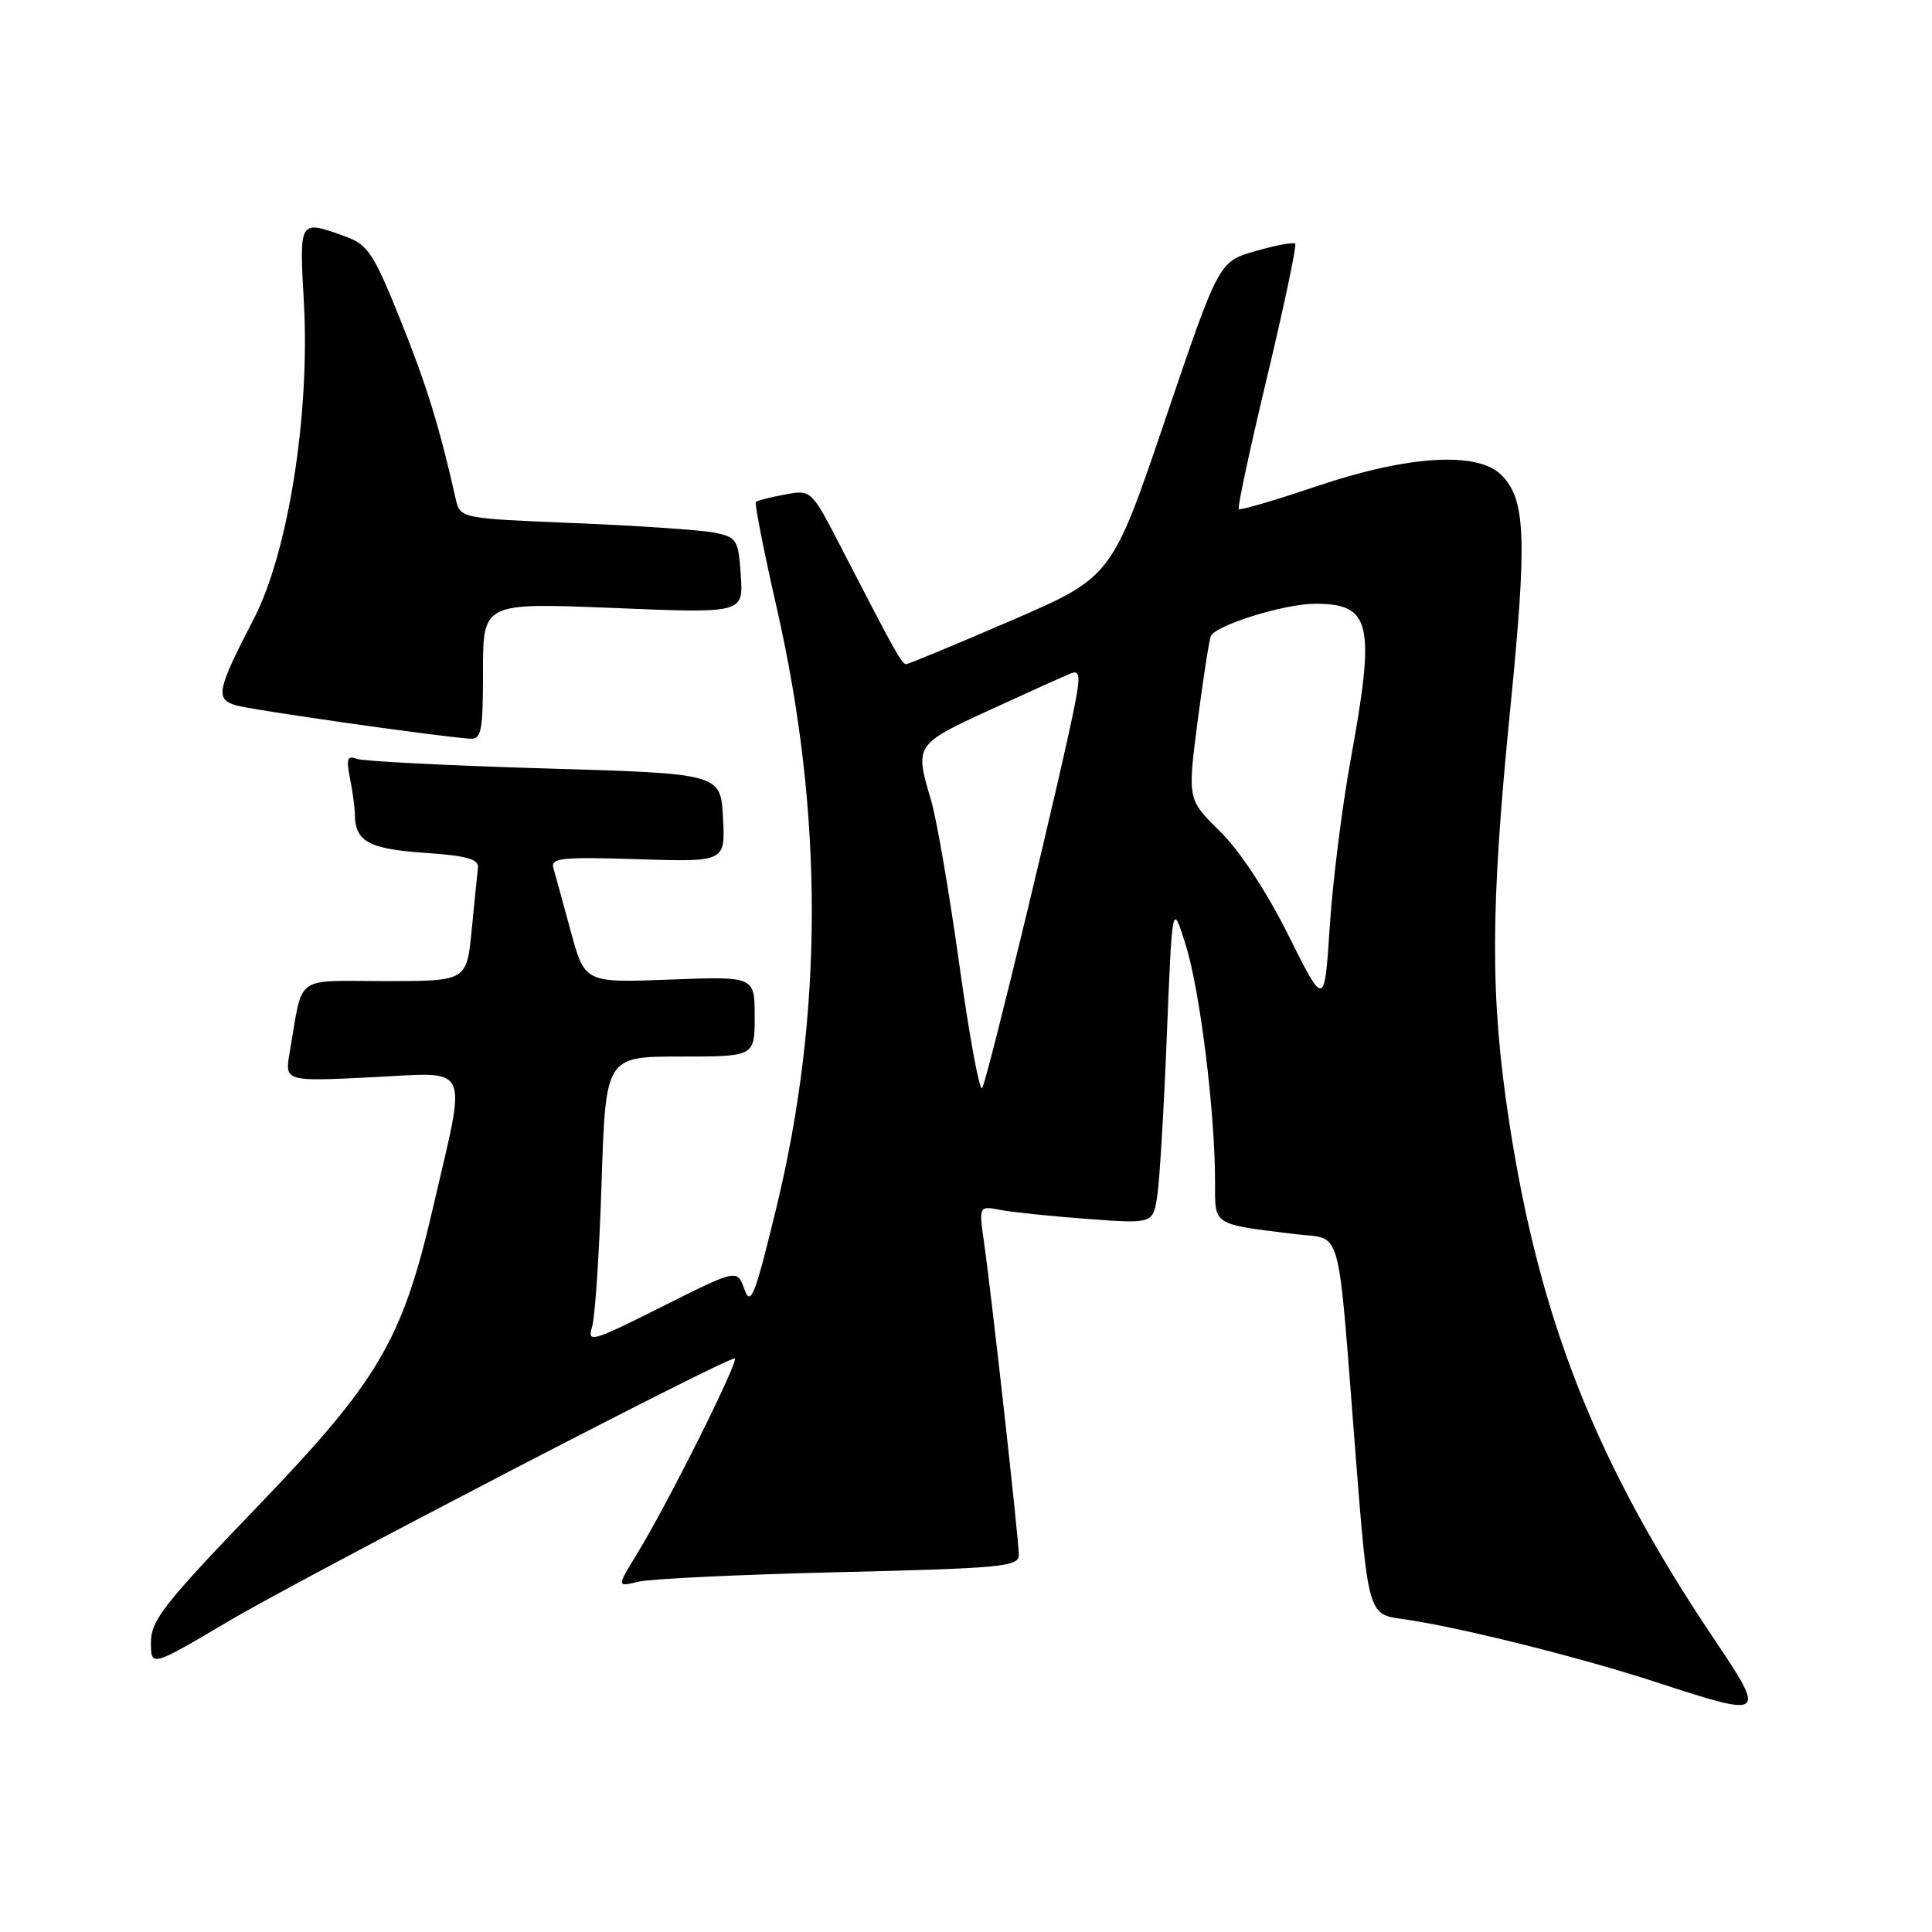 <?xml version="1.0" encoding="UTF-8" standalone="no"?>
<!DOCTYPE svg PUBLIC "-//W3C//DTD SVG 1.1//EN" "http://www.w3.org/Graphics/SVG/1.1/DTD/svg11.dtd" >
<svg xmlns="http://www.w3.org/2000/svg" xmlns:xlink="http://www.w3.org/1999/xlink" version="1.1" viewBox="0 0 256 256">
 <g >
 <path fill="currentColor"
d=" M 227.16 217.23 C 211.55 194.02 204.00 174.97 199.97 148.63 C 197.44 132.08 197.47 120.53 200.12 93.87 C 202.37 71.26 202.17 66.17 198.94 62.94 C 195.78 59.78 186.56 60.34 174.50 64.42 C 169.00 66.28 164.34 67.64 164.14 67.46 C 163.95 67.27 165.64 59.37 167.91 49.91 C 170.17 40.44 171.84 32.51 171.62 32.29 C 171.39 32.06 169.03 32.50 166.36 33.27 C 161.50 34.66 161.50 34.66 154.41 55.56 C 147.32 76.46 147.32 76.46 133.98 82.23 C 126.64 85.40 120.38 88.00 120.07 88.00 C 119.49 88.00 118.63 86.45 111.50 72.63 C 107.50 64.87 107.50 64.87 104.00 65.53 C 102.08 65.88 100.34 66.33 100.15 66.52 C 99.97 66.70 101.22 73.08 102.95 80.68 C 109.13 107.85 109.11 134.33 102.88 160.00 C 100.02 171.78 99.48 173.16 98.63 170.82 C 97.67 168.15 97.67 168.15 87.70 173.15 C 78.45 177.79 77.78 177.99 78.45 175.83 C 78.85 174.55 79.42 165.96 79.71 156.75 C 80.26 140.00 80.26 140.00 90.13 140.00 C 100.00 140.00 100.00 140.00 100.00 134.69 C 100.00 129.37 100.00 129.37 88.74 129.80 C 77.48 130.23 77.48 130.23 75.62 123.37 C 74.59 119.59 73.56 115.82 73.32 114.99 C 72.95 113.69 74.52 113.53 84.50 113.85 C 96.11 114.22 96.11 114.22 95.80 108.36 C 95.50 102.50 95.50 102.50 72.14 101.82 C 59.30 101.44 48.10 100.87 47.26 100.55 C 46.03 100.07 45.86 100.55 46.37 103.11 C 46.72 104.84 47.01 106.98 47.02 107.88 C 47.05 111.50 48.84 112.49 56.21 113.00 C 61.91 113.39 63.46 113.83 63.33 115.00 C 63.24 115.83 62.86 119.54 62.50 123.25 C 61.84 130.00 61.84 130.00 51.00 130.00 C 38.81 130.00 40.20 128.96 38.39 139.41 C 37.72 143.31 37.72 143.31 49.28 142.74 C 62.61 142.09 61.89 140.52 57.34 160.17 C 53.29 177.64 50.16 182.95 33.99 199.76 C 21.77 212.47 20.00 214.72 20.00 217.60 C 20.00 220.90 20.00 220.90 30.25 214.84 C 40.14 208.99 95.97 180.00 97.34 180.00 C 98.10 180.00 88.53 199.17 84.41 205.89 C 81.72 210.29 81.72 210.29 84.61 209.58 C 86.20 209.20 98.19 208.63 111.25 208.32 C 132.81 207.80 135.00 207.59 135.00 206.03 C 135.00 204.02 131.40 171.71 130.39 164.64 C 129.70 159.77 129.70 159.77 132.60 160.33 C 134.19 160.63 139.39 161.17 144.15 161.52 C 152.80 162.16 152.80 162.16 153.36 158.33 C 153.67 156.22 154.24 146.62 154.62 137.00 C 155.33 119.50 155.33 119.50 157.13 125.27 C 159.01 131.28 161.00 147.38 161.00 156.53 C 161.00 162.47 160.51 162.16 171.72 163.54 C 177.94 164.30 177.18 161.54 179.58 192.21 C 181.28 213.92 181.28 213.92 185.89 214.54 C 192.86 215.48 209.40 219.60 219.50 222.91 C 233.95 227.64 234.09 227.54 227.16 217.23 Z  M 64.00 88.93 C 64.00 79.86 64.00 79.86 81.25 80.56 C 98.50 81.27 98.50 81.27 98.16 76.24 C 97.84 71.50 97.64 71.18 94.66 70.58 C 92.92 70.23 84.63 69.66 76.23 69.32 C 60.96 68.69 60.96 68.69 60.38 66.09 C 58.21 56.46 56.51 50.97 53.04 42.35 C 49.52 33.59 48.74 32.41 45.80 31.35 C 39.58 29.10 39.65 28.99 40.27 40.17 C 41.08 54.92 38.18 73.23 33.63 82.00 C 28.74 91.44 28.50 92.61 31.22 93.45 C 33.23 94.06 57.69 97.55 62.25 97.88 C 63.80 97.99 64.00 96.95 64.00 88.93 Z  M 127.10 127.70 C 125.78 118.24 124.10 108.47 123.36 106.00 C 121.19 98.70 121.22 98.64 131.25 94.03 C 136.34 91.69 141.13 89.53 141.89 89.23 C 143.00 88.79 143.14 89.46 142.57 92.59 C 141.18 100.23 130.74 143.51 130.13 144.20 C 129.78 144.58 128.42 137.16 127.10 127.70 Z  M 170.72 123.93 C 167.83 118.13 164.25 112.70 161.65 110.15 C 157.36 105.94 157.36 105.94 158.67 95.72 C 159.40 90.10 160.19 84.96 160.44 84.30 C 160.99 82.87 170.19 80.00 174.25 80.00 C 181.70 80.00 182.28 82.55 178.95 100.77 C 177.83 106.93 176.59 116.82 176.20 122.74 C 175.50 133.50 175.50 133.50 170.72 123.93 Z "/>
</g>
</svg>